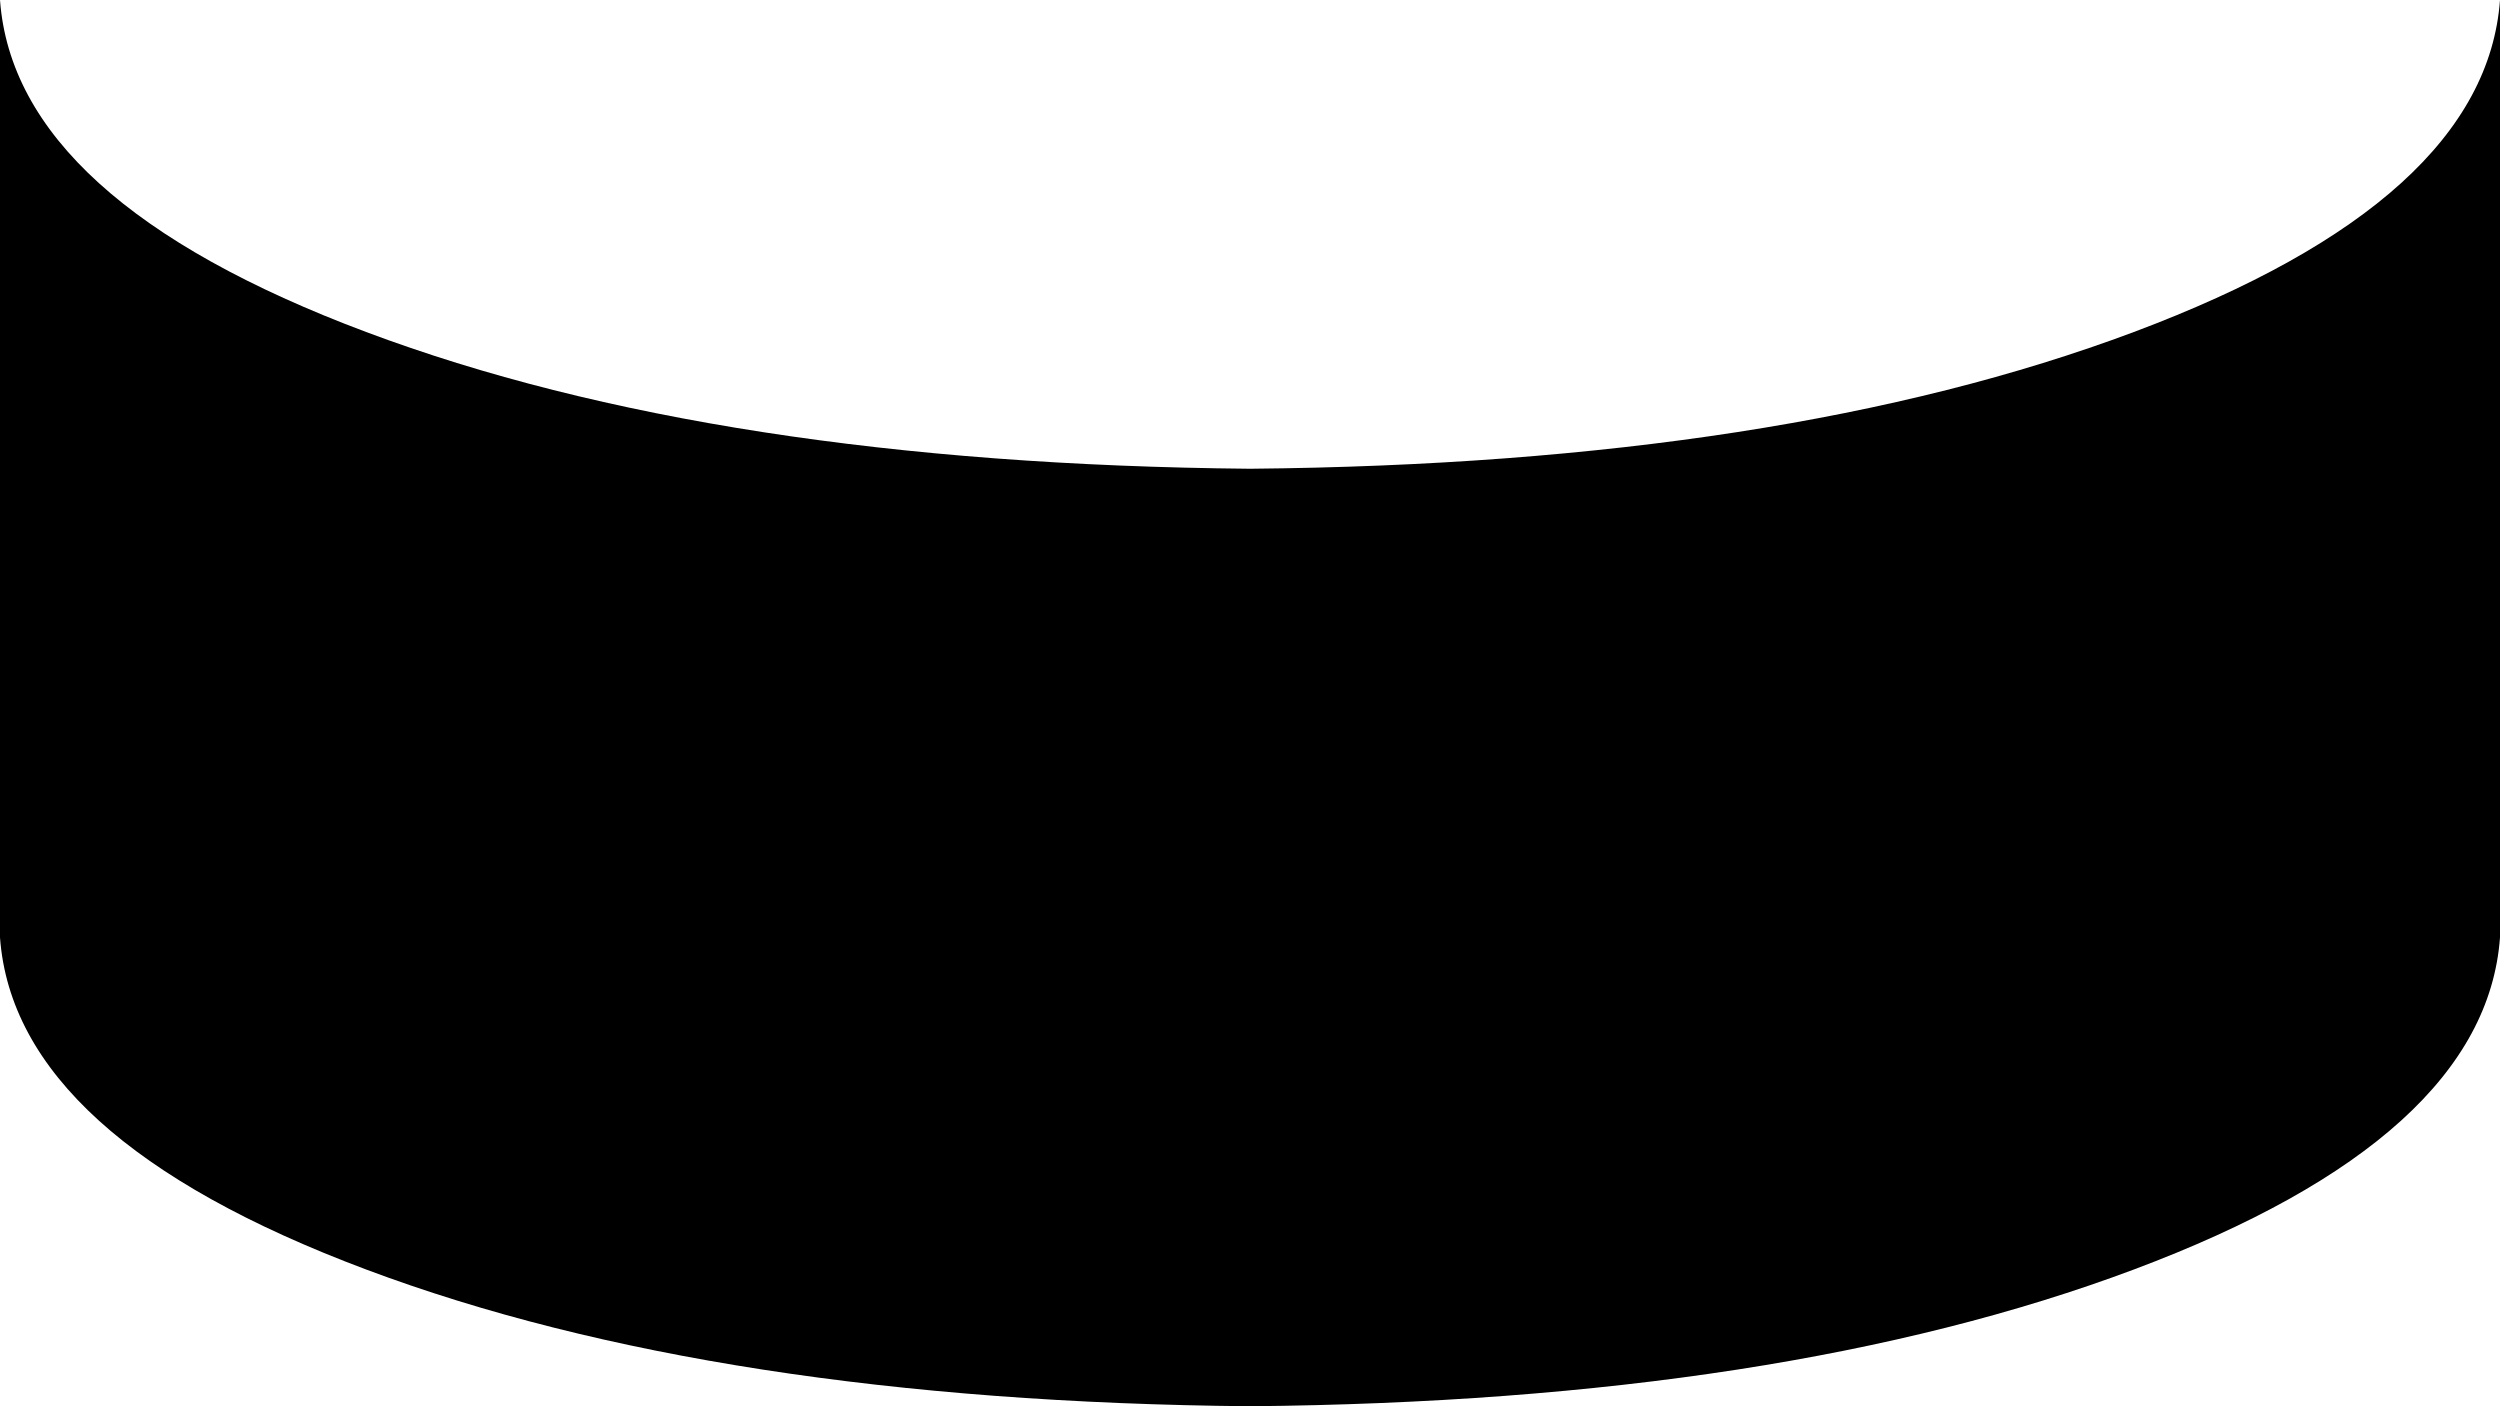 <svg xmlns="http://www.w3.org/2000/svg" viewBox="0 0 512 288">
    <path d="M 256 96 Q 365 95 437 68 L 437 68 Q 509 41 512 0 L 512 192 Q 509 233 437 260 Q 365 287 256 288 Q 147 287 75 260 Q 3 233 0 192 L 0 0 Q 3 41 75 68 Q 147 95 256 96 L 256 96 Z"/>
</svg>
